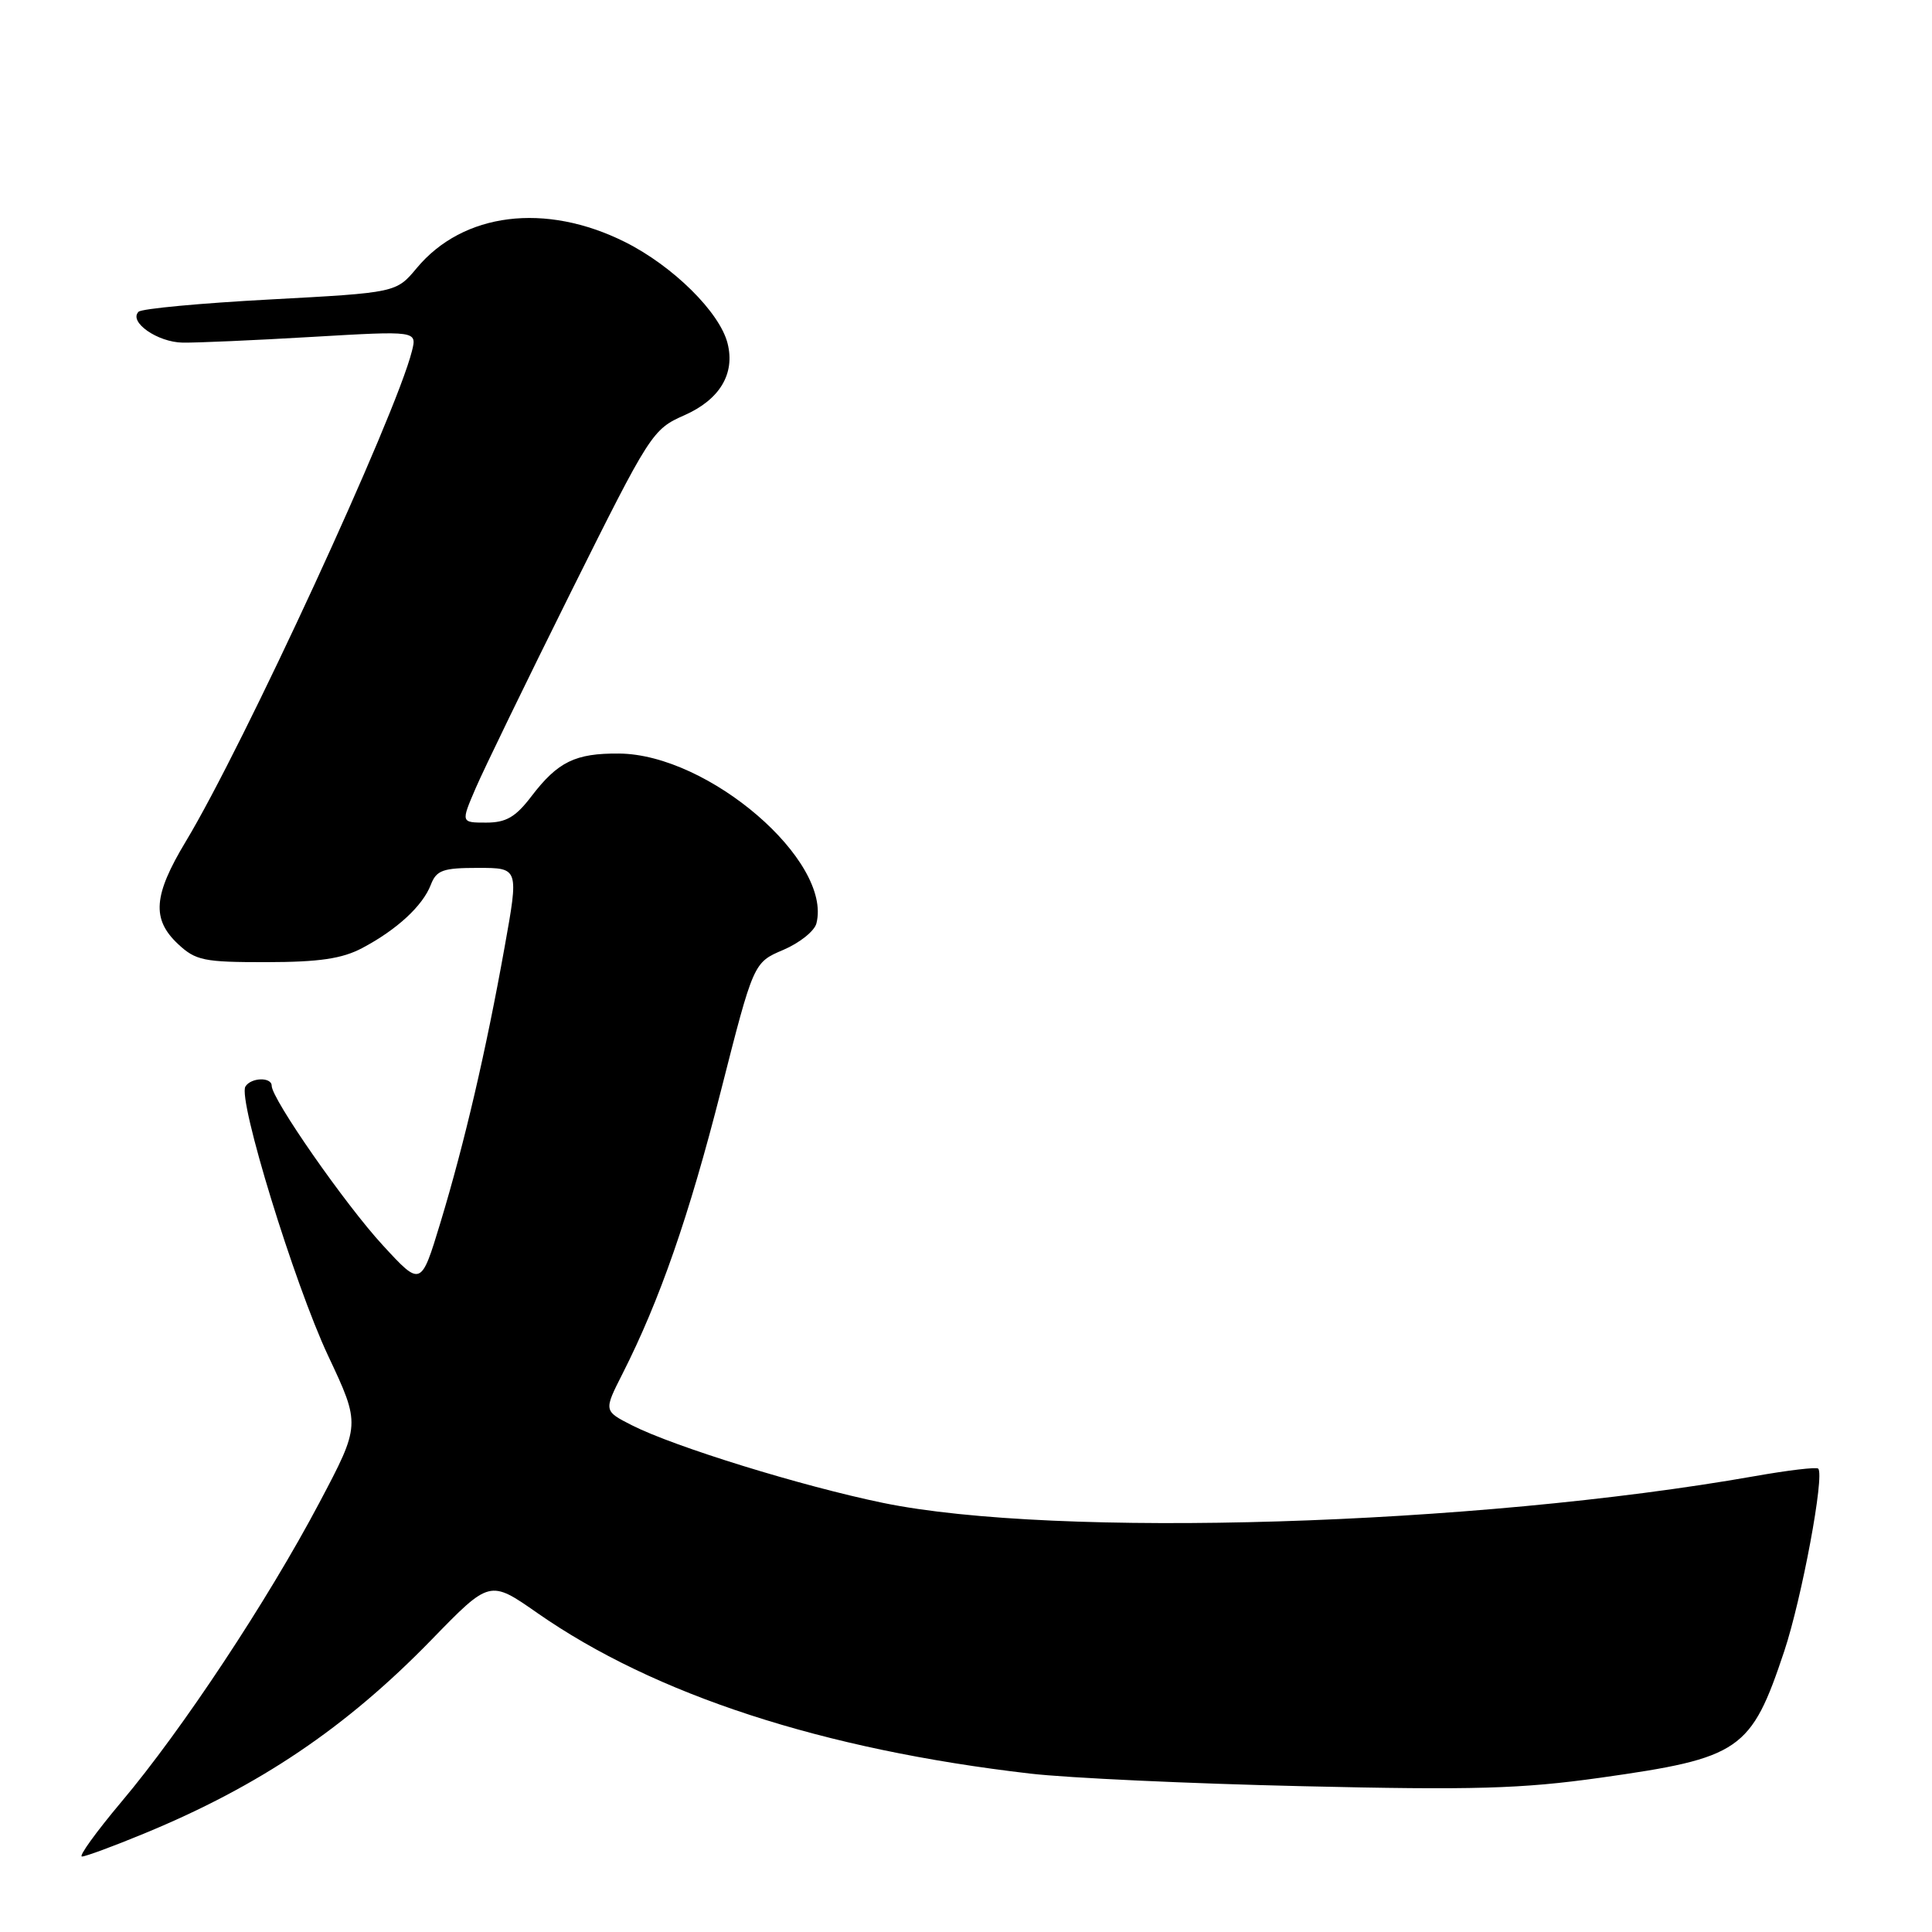 <?xml version="1.0" encoding="UTF-8" standalone="no"?>
<!DOCTYPE svg PUBLIC "-//W3C//DTD SVG 1.1//EN" "http://www.w3.org/Graphics/SVG/1.1/DTD/svg11.dtd" >
<svg xmlns="http://www.w3.org/2000/svg" xmlns:xlink="http://www.w3.org/1999/xlink" version="1.1" viewBox="0 0 256 256">
 <g >
 <path fill="currentColor"
d=" M 19.11 242.95 C 34.39 236.65 45.86 228.92 57.20 217.25 C 64.90 209.33 64.90 209.33 71.20 213.73 C 86.74 224.57 109.03 231.83 136.50 235.01 C 141.45 235.59 157.67 236.34 172.55 236.68 C 195.31 237.21 201.57 237.03 212.05 235.56 C 230.63 232.94 232.02 231.99 236.42 218.80 C 238.75 211.79 241.80 195.45 240.92 194.60 C 240.69 194.37 236.90 194.82 232.50 195.60 C 195.37 202.15 139.85 203.85 117.00 199.14 C 106.23 196.92 89.34 191.70 83.74 188.86 C 79.99 186.95 79.99 186.95 82.48 182.04 C 87.42 172.29 91.28 161.20 95.53 144.52 C 99.85 127.54 99.85 127.54 103.78 125.87 C 105.94 124.95 107.93 123.37 108.18 122.35 C 110.29 114.06 93.88 99.94 82.03 99.85 C 76.23 99.80 73.92 100.93 70.42 105.51 C 68.32 108.27 67.06 109.00 64.42 109.00 C 61.07 109.00 61.07 109.00 63.02 104.46 C 64.09 101.97 69.78 90.25 75.66 78.43 C 86.15 57.37 86.45 56.89 90.69 55.02 C 95.37 52.95 97.42 49.53 96.41 45.51 C 95.38 41.38 89.16 35.24 82.82 32.07 C 72.26 26.79 61.35 28.16 55.22 35.52 C 52.50 38.78 52.50 38.78 35.80 39.68 C 26.61 40.17 18.76 40.90 18.36 41.31 C 17.01 42.65 20.86 45.35 24.21 45.40 C 26.02 45.43 33.75 45.09 41.38 44.64 C 55.26 43.83 55.26 43.83 54.58 46.53 C 52.43 55.11 32.27 98.82 24.60 111.53 C 20.32 118.64 20.08 121.79 23.58 125.08 C 25.93 127.28 27.00 127.50 35.33 127.49 C 42.31 127.48 45.34 127.03 48.00 125.62 C 52.59 123.19 56.00 120.04 57.08 117.25 C 57.83 115.30 58.67 115.00 63.35 115.00 C 68.75 115.00 68.75 115.00 66.86 125.51 C 64.40 139.24 61.55 151.47 58.36 162.00 C 55.78 170.50 55.78 170.50 50.72 165.00 C 45.77 159.63 36.00 145.61 36.00 143.87 C 36.00 142.69 33.26 142.76 32.52 143.97 C 31.48 145.65 38.99 170.09 43.48 179.65 C 47.78 188.79 47.78 188.79 42.30 199.15 C 35.48 212.05 24.12 229.23 16.09 238.75 C 12.74 242.74 10.38 246.00 10.86 246.00 C 11.33 246.00 15.05 244.63 19.11 242.95 Z "/>
</g>
</svg>